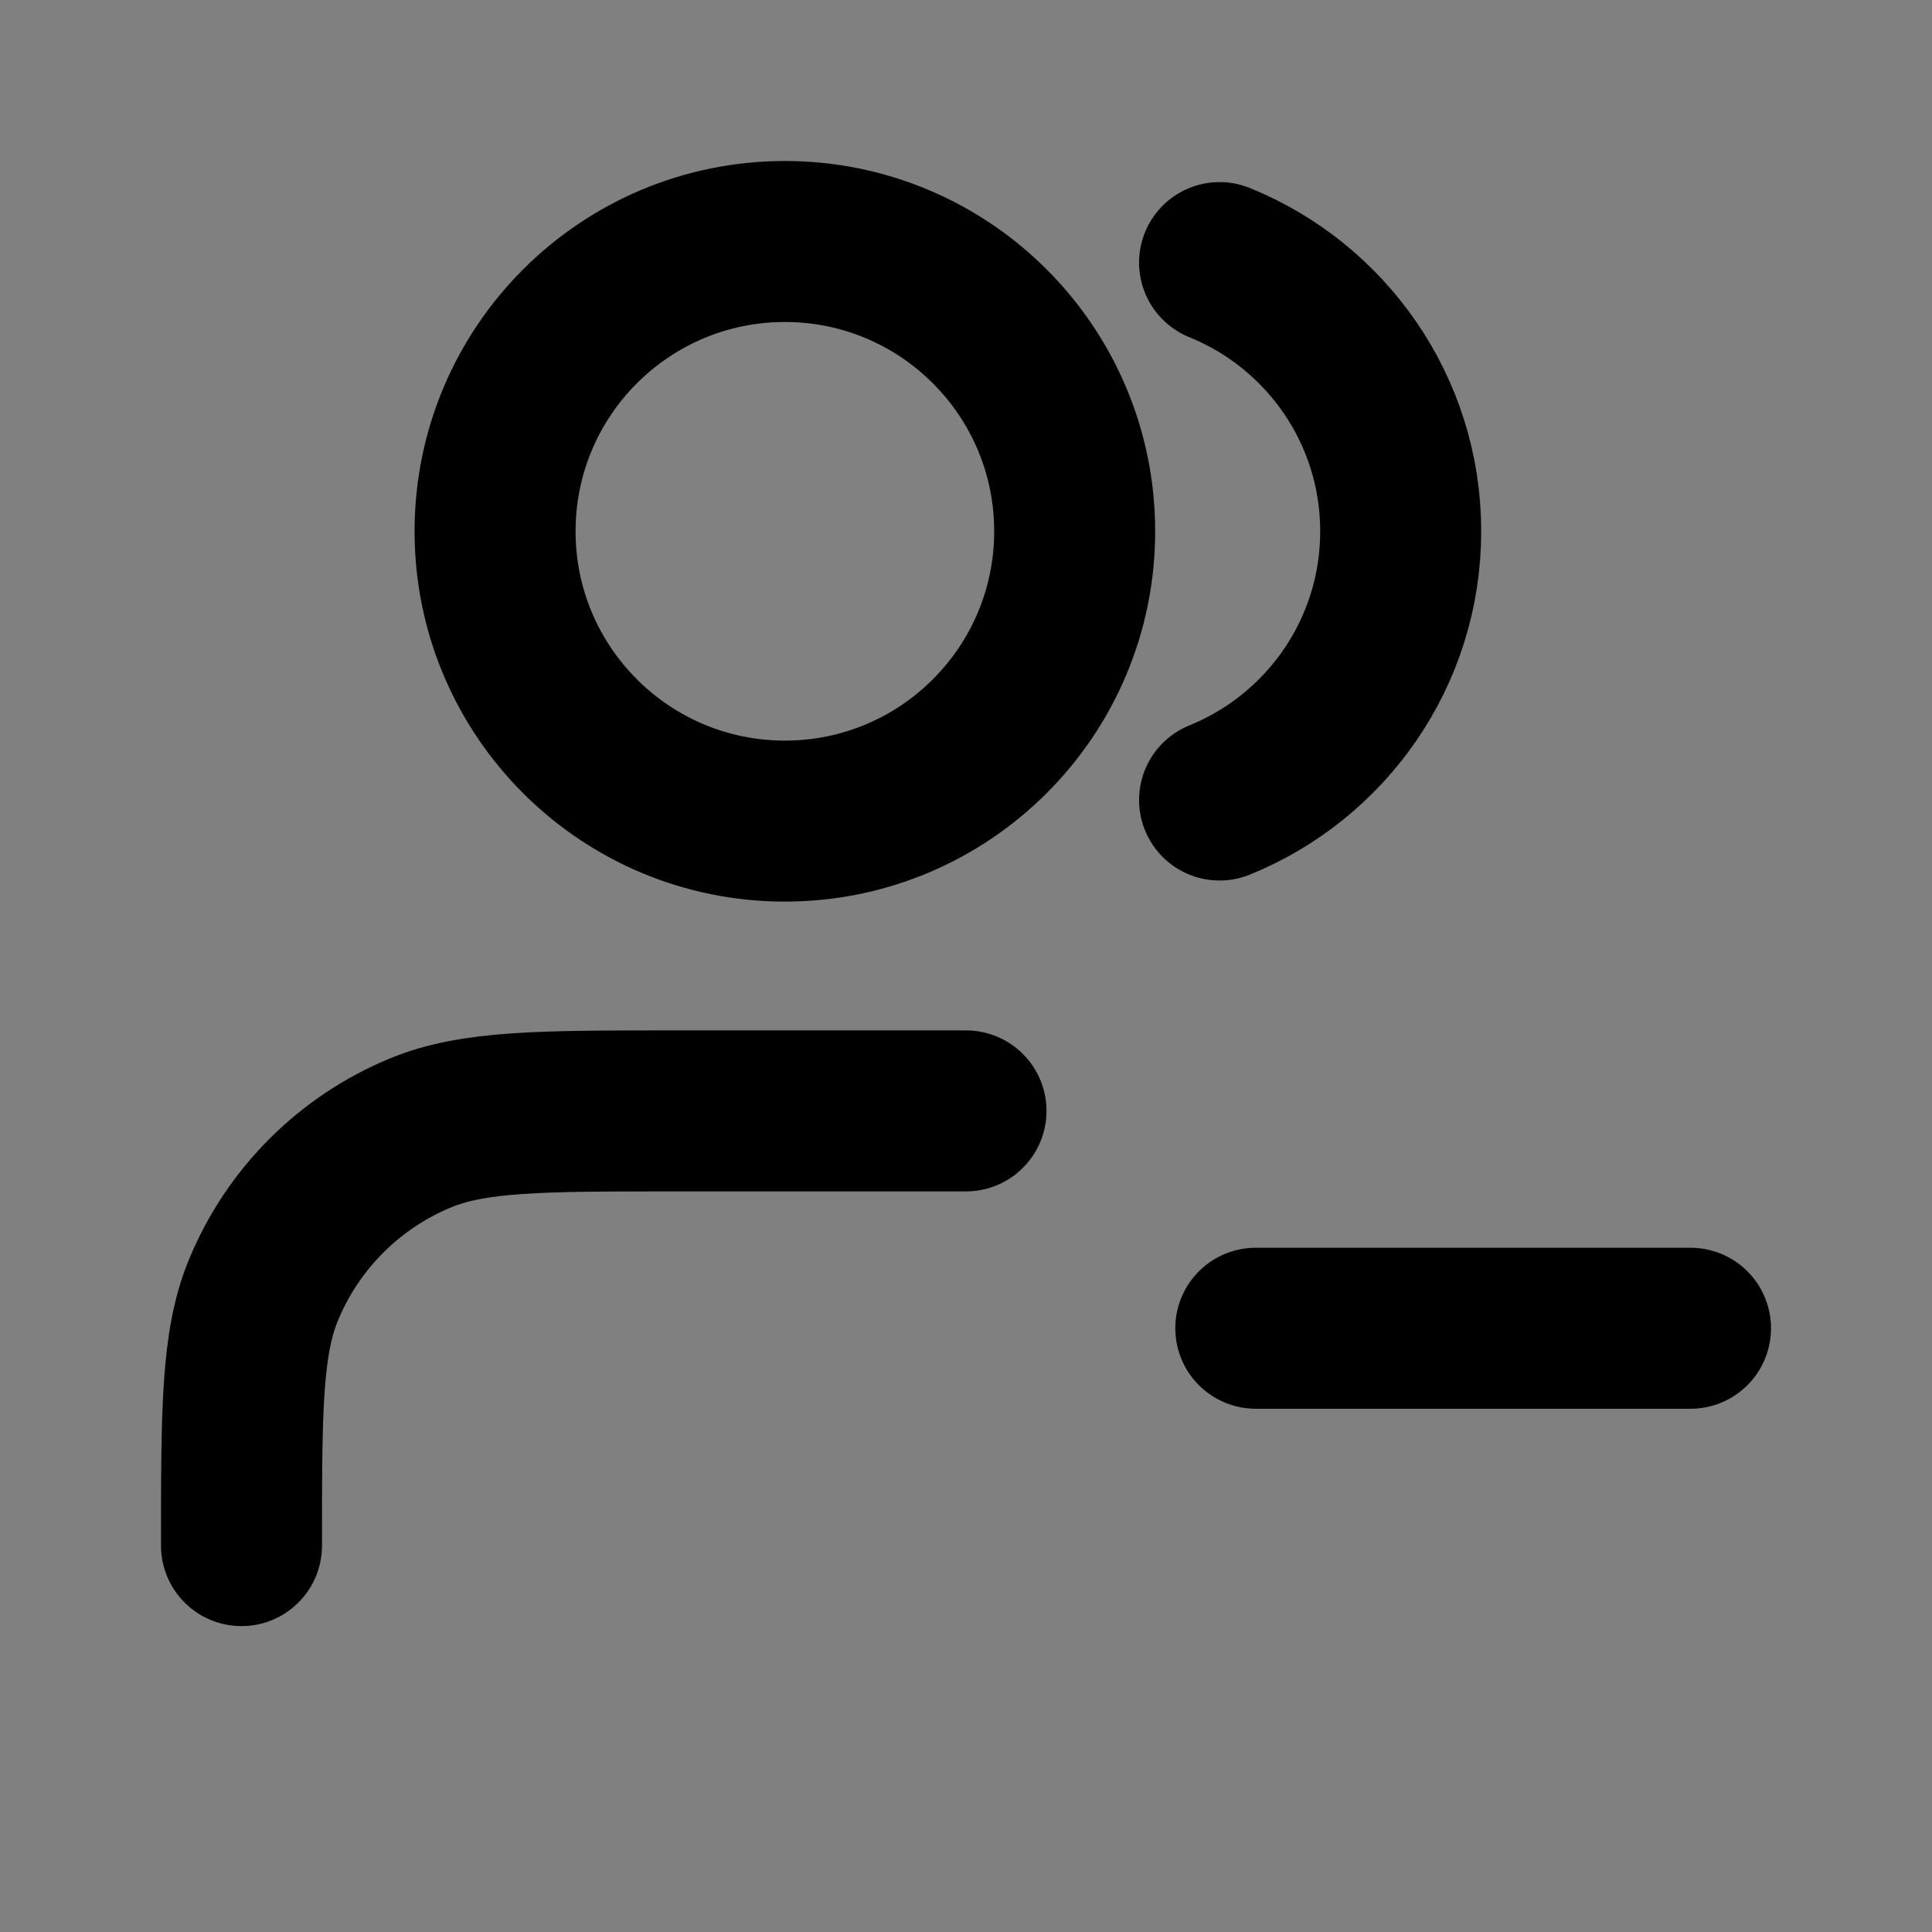 <svg width="24" height="24" viewBox="0 0 24 24" fill="none" xmlns="http://www.w3.org/2000/svg">
<rect x="0" y="0" width="24" height="24" fill="#808080" stroke="none"/>
<path d="M9.75 10.2C11.738 10.2 13.35 8.588 13.35 6.6C13.35 4.612 11.738 3 9.75 3C7.762 3 6.15 4.612 6.15 6.6C6.15 8.588 7.762 10.2 9.75 10.2Z" fill="white" fill-opacity="0.01"/>
<path d="M15.6 16.5H21M15.15 3.262C16.469 3.796 17.4 5.089 17.4 6.6C17.4 8.111 16.469 9.404 15.15 9.938M12 13.8H8.4C6.723 13.8 5.884 13.8 5.222 14.074C4.34 14.439 3.639 15.14 3.274 16.022C3 16.684 3 17.523 3 19.2M13.35 6.6C13.35 8.588 11.738 10.2 9.75 10.2C7.762 10.2 6.15 8.588 6.15 6.6C6.15 4.612 7.762 3 9.75 3C11.738 3 13.35 4.612 13.35 6.6Z" stroke="black" stroke-width="2" stroke-linecap="round" stroke-linejoin="round"/>
</svg>
